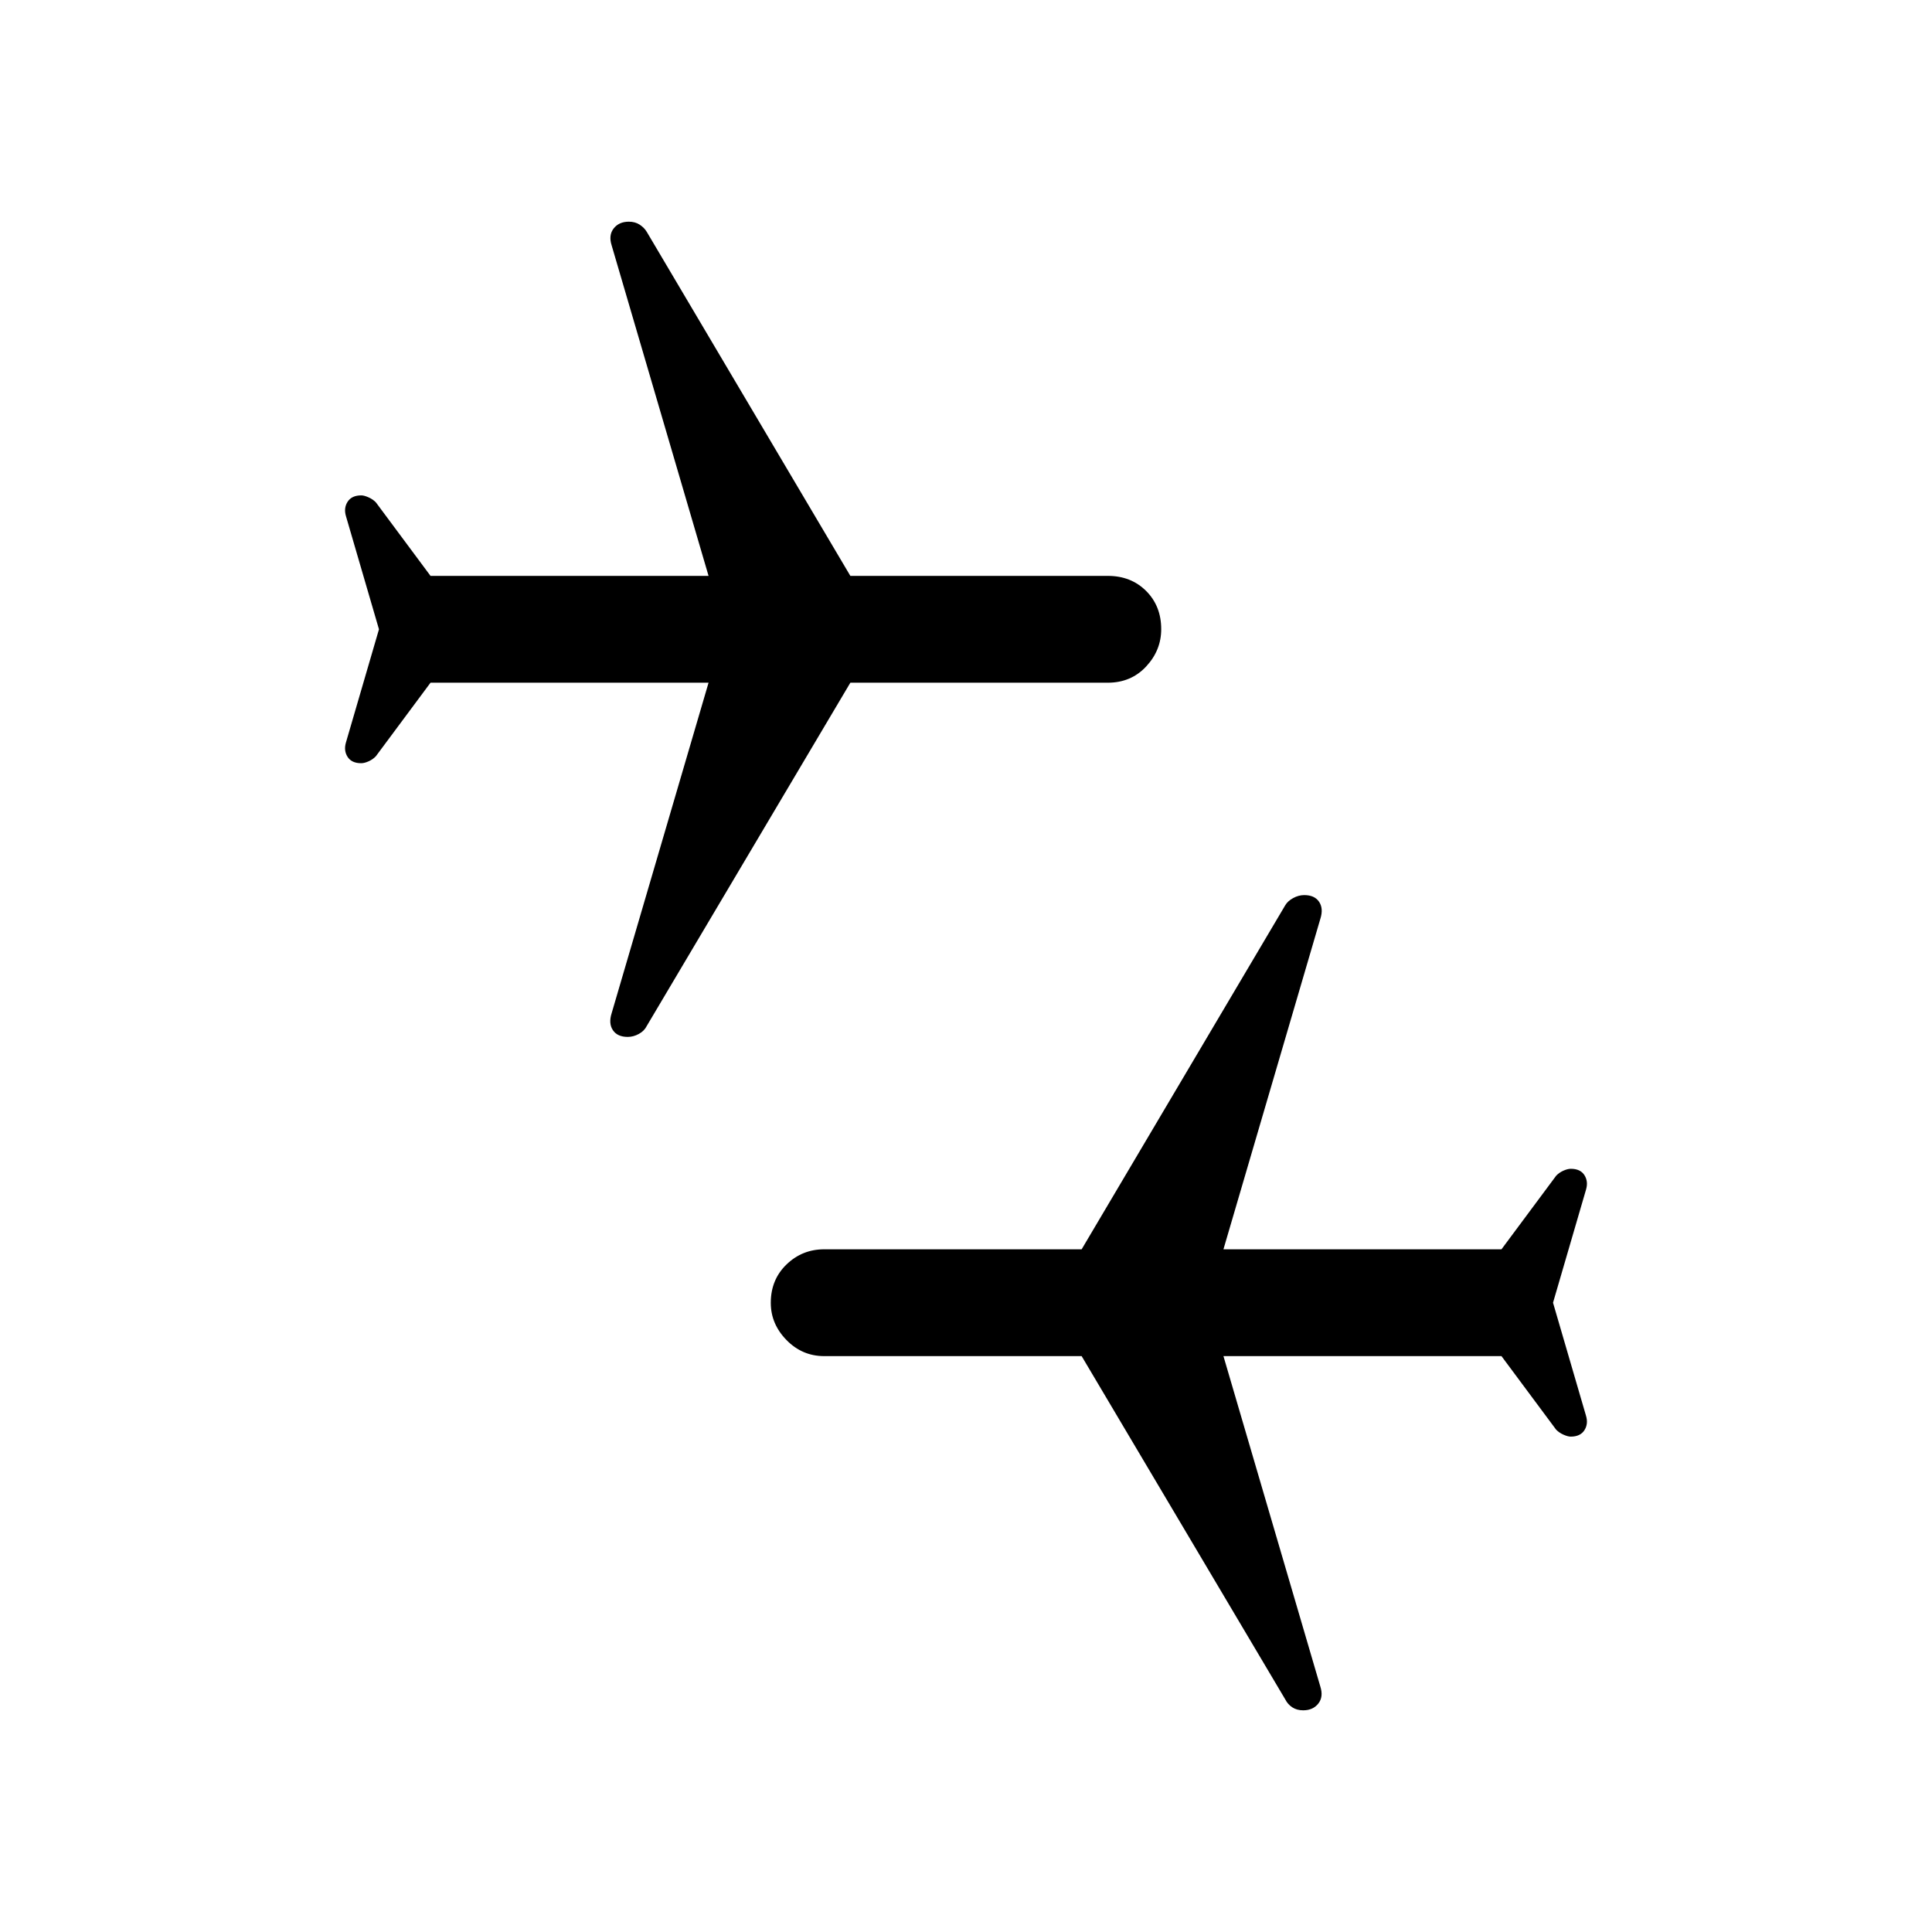 <svg xmlns="http://www.w3.org/2000/svg" width="48" height="48" viewBox="0 96 960 960"><path d="M647.538 945.846q-3.134 0-5.403-1.487-2.27-1.488-3.52-3.975L537.461 769.846H409.538q-10.923 0-18.73-7.985-7.808-7.984-7.808-18.5 0-11.515 7.808-19.053 7.807-7.539 18.73-7.539h127.923l101.154-170.923q1.22-2.102 3.928-3.59 2.708-1.487 5.531-1.487 5.156 0 7.387 3.346t.615 8.423l-48.154 164.231h138.155l27.154-36.538q1.478-1.573 3.585-2.517 2.107-.945 3.722-.945 4.743 0 6.756 3.154t.782 7.231l-16.384 56.153 16.384 56.154q1.231 4.077-.807 7.231-2.039 3.154-6.808 3.154-1.359 0-3.525-.945-2.167-.944-3.705-2.517l-27.154-36.538H607.922l48.154 164.231q1.616 5.077-1.019 8.423-2.634 3.346-7.519 3.346ZM311.926 611.231q-5.156 0-7.387-3.346t-.615-8.423l48.154-164.231H213.923l-27.154 36.538q-1.478 1.573-3.585 2.517-2.107.945-3.722.945-4.743 0-6.756-3.154t-.782-7.231l16.384-56.153-16.384-56.154q-1.231-4.077.807-7.231 2.039-3.154 6.808-3.154 1.359 0 3.525.945 2.167.944 3.705 2.517l27.154 36.538h138.155l-48.154-164.231q-1.616-5.077 1.019-8.423 2.634-3.346 7.519-3.346 3.134 0 5.404 1.487 2.269 1.488 3.519 3.59l101.154 170.923h127.923q11.538 0 19.038 7.485 7.5 7.484 7.5 19 0 10.515-7.5 18.553-7.5 8.039-19.038 8.039H422.539L321.385 605.769q-1.22 2.487-3.928 3.975-2.708 1.487-5.531 1.487Z"/></svg>